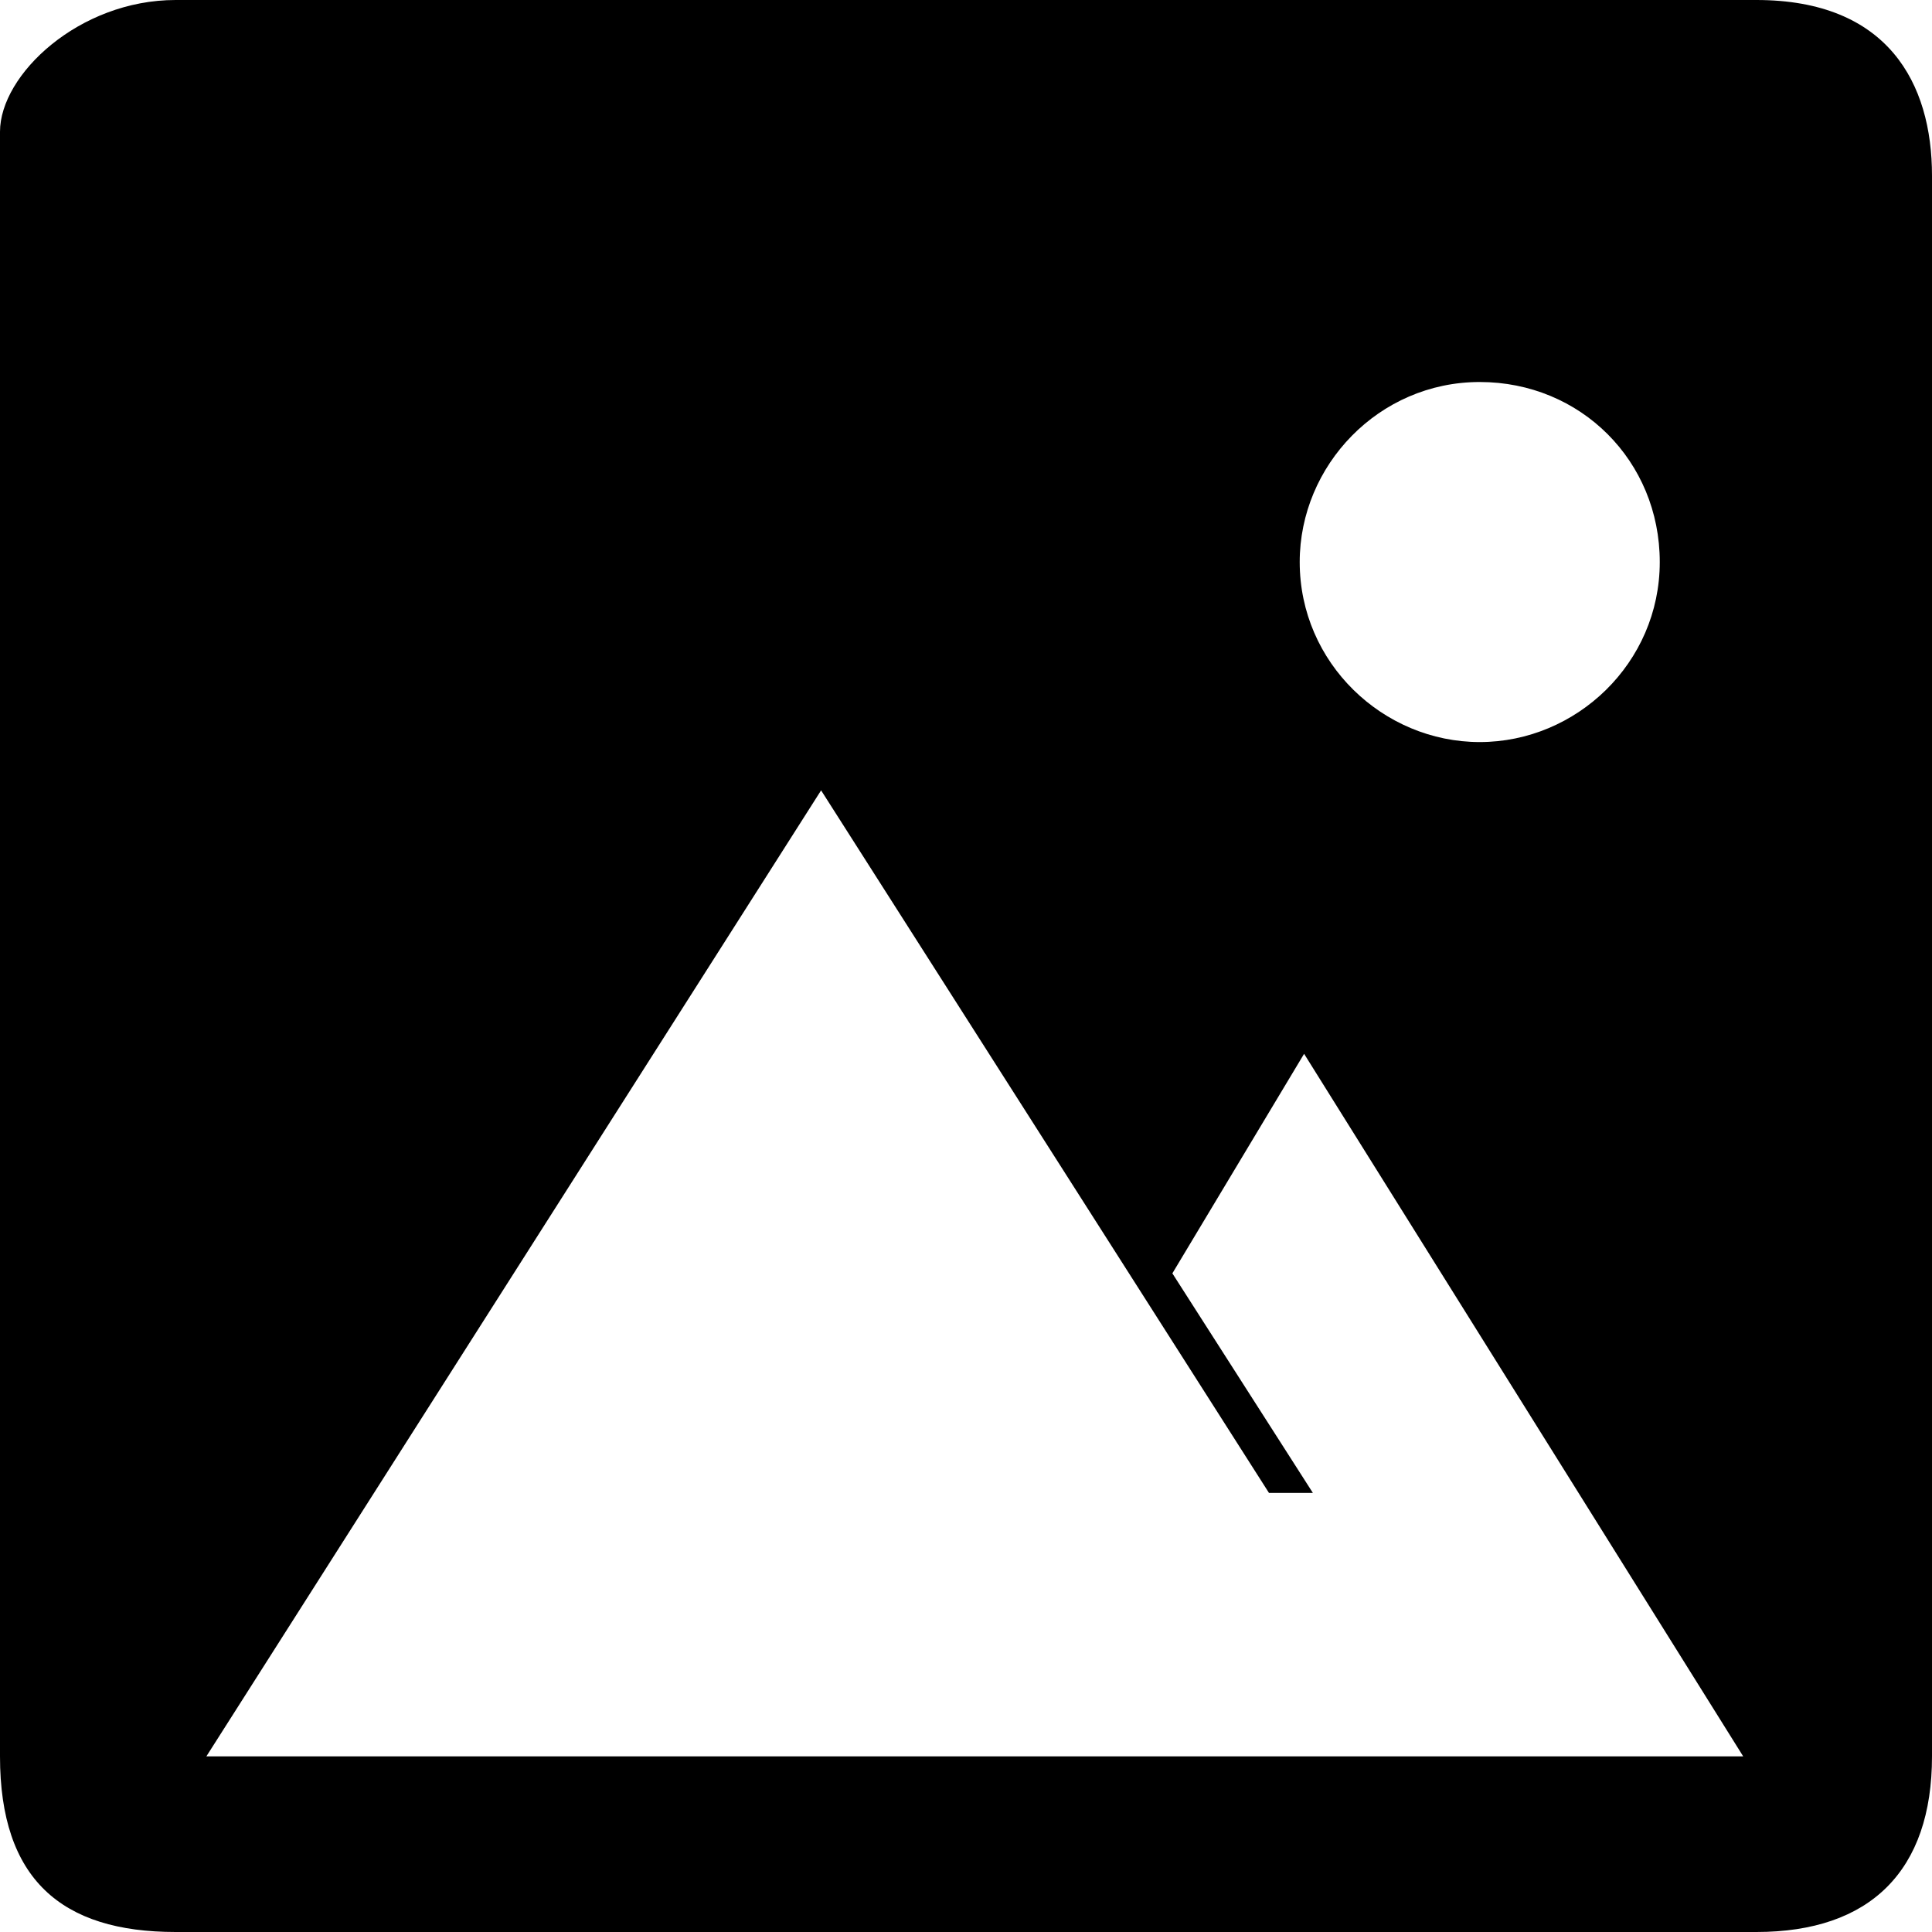 <?xml version="1.0" encoding="utf-8"?>
<!-- Generator: Adobe Illustrator 18.1.1, SVG Export Plug-In . SVG Version: 6.00 Build 0)  -->
<!DOCTYPE svg PUBLIC "-//W3C//DTD SVG 1.1//EN" "http://www.w3.org/Graphics/SVG/1.1/DTD/svg11.dtd">
<svg version="1.1" id="Layer_1" xmlns:sketch="http://www.bohemiancoding.com/sketch/ns"
	 xmlns="http://www.w3.org/2000/svg" xmlns:xlink="http://www.w3.org/1999/xlink" x="0px" y="0px" viewBox="-283 375 44 44"
	 enable-background="new -283 375 44 44" xml:space="preserve">
<path d="M-243,375h-36c-2.2,0-4,1.7-4,3v37c0,2.8,1.4,4,4,4h36c2.6,0,4-1.4,4-4v-36C-239,376.9-240,375-243,375z M-249.3,383.7
	c2.3,0,4.1,1.8,4.1,4.1c0,2.3-1.9,4.1-4.1,4.1s-4.1-1.8-4.1-4.1C-253.4,385.6-251.6,383.7-249.3,383.7z M-247.8,415h-6h-24.5l14-22
	l10.2,16h1l-3.2-5l3-5l10,16H-247.8z"/>
</svg>
